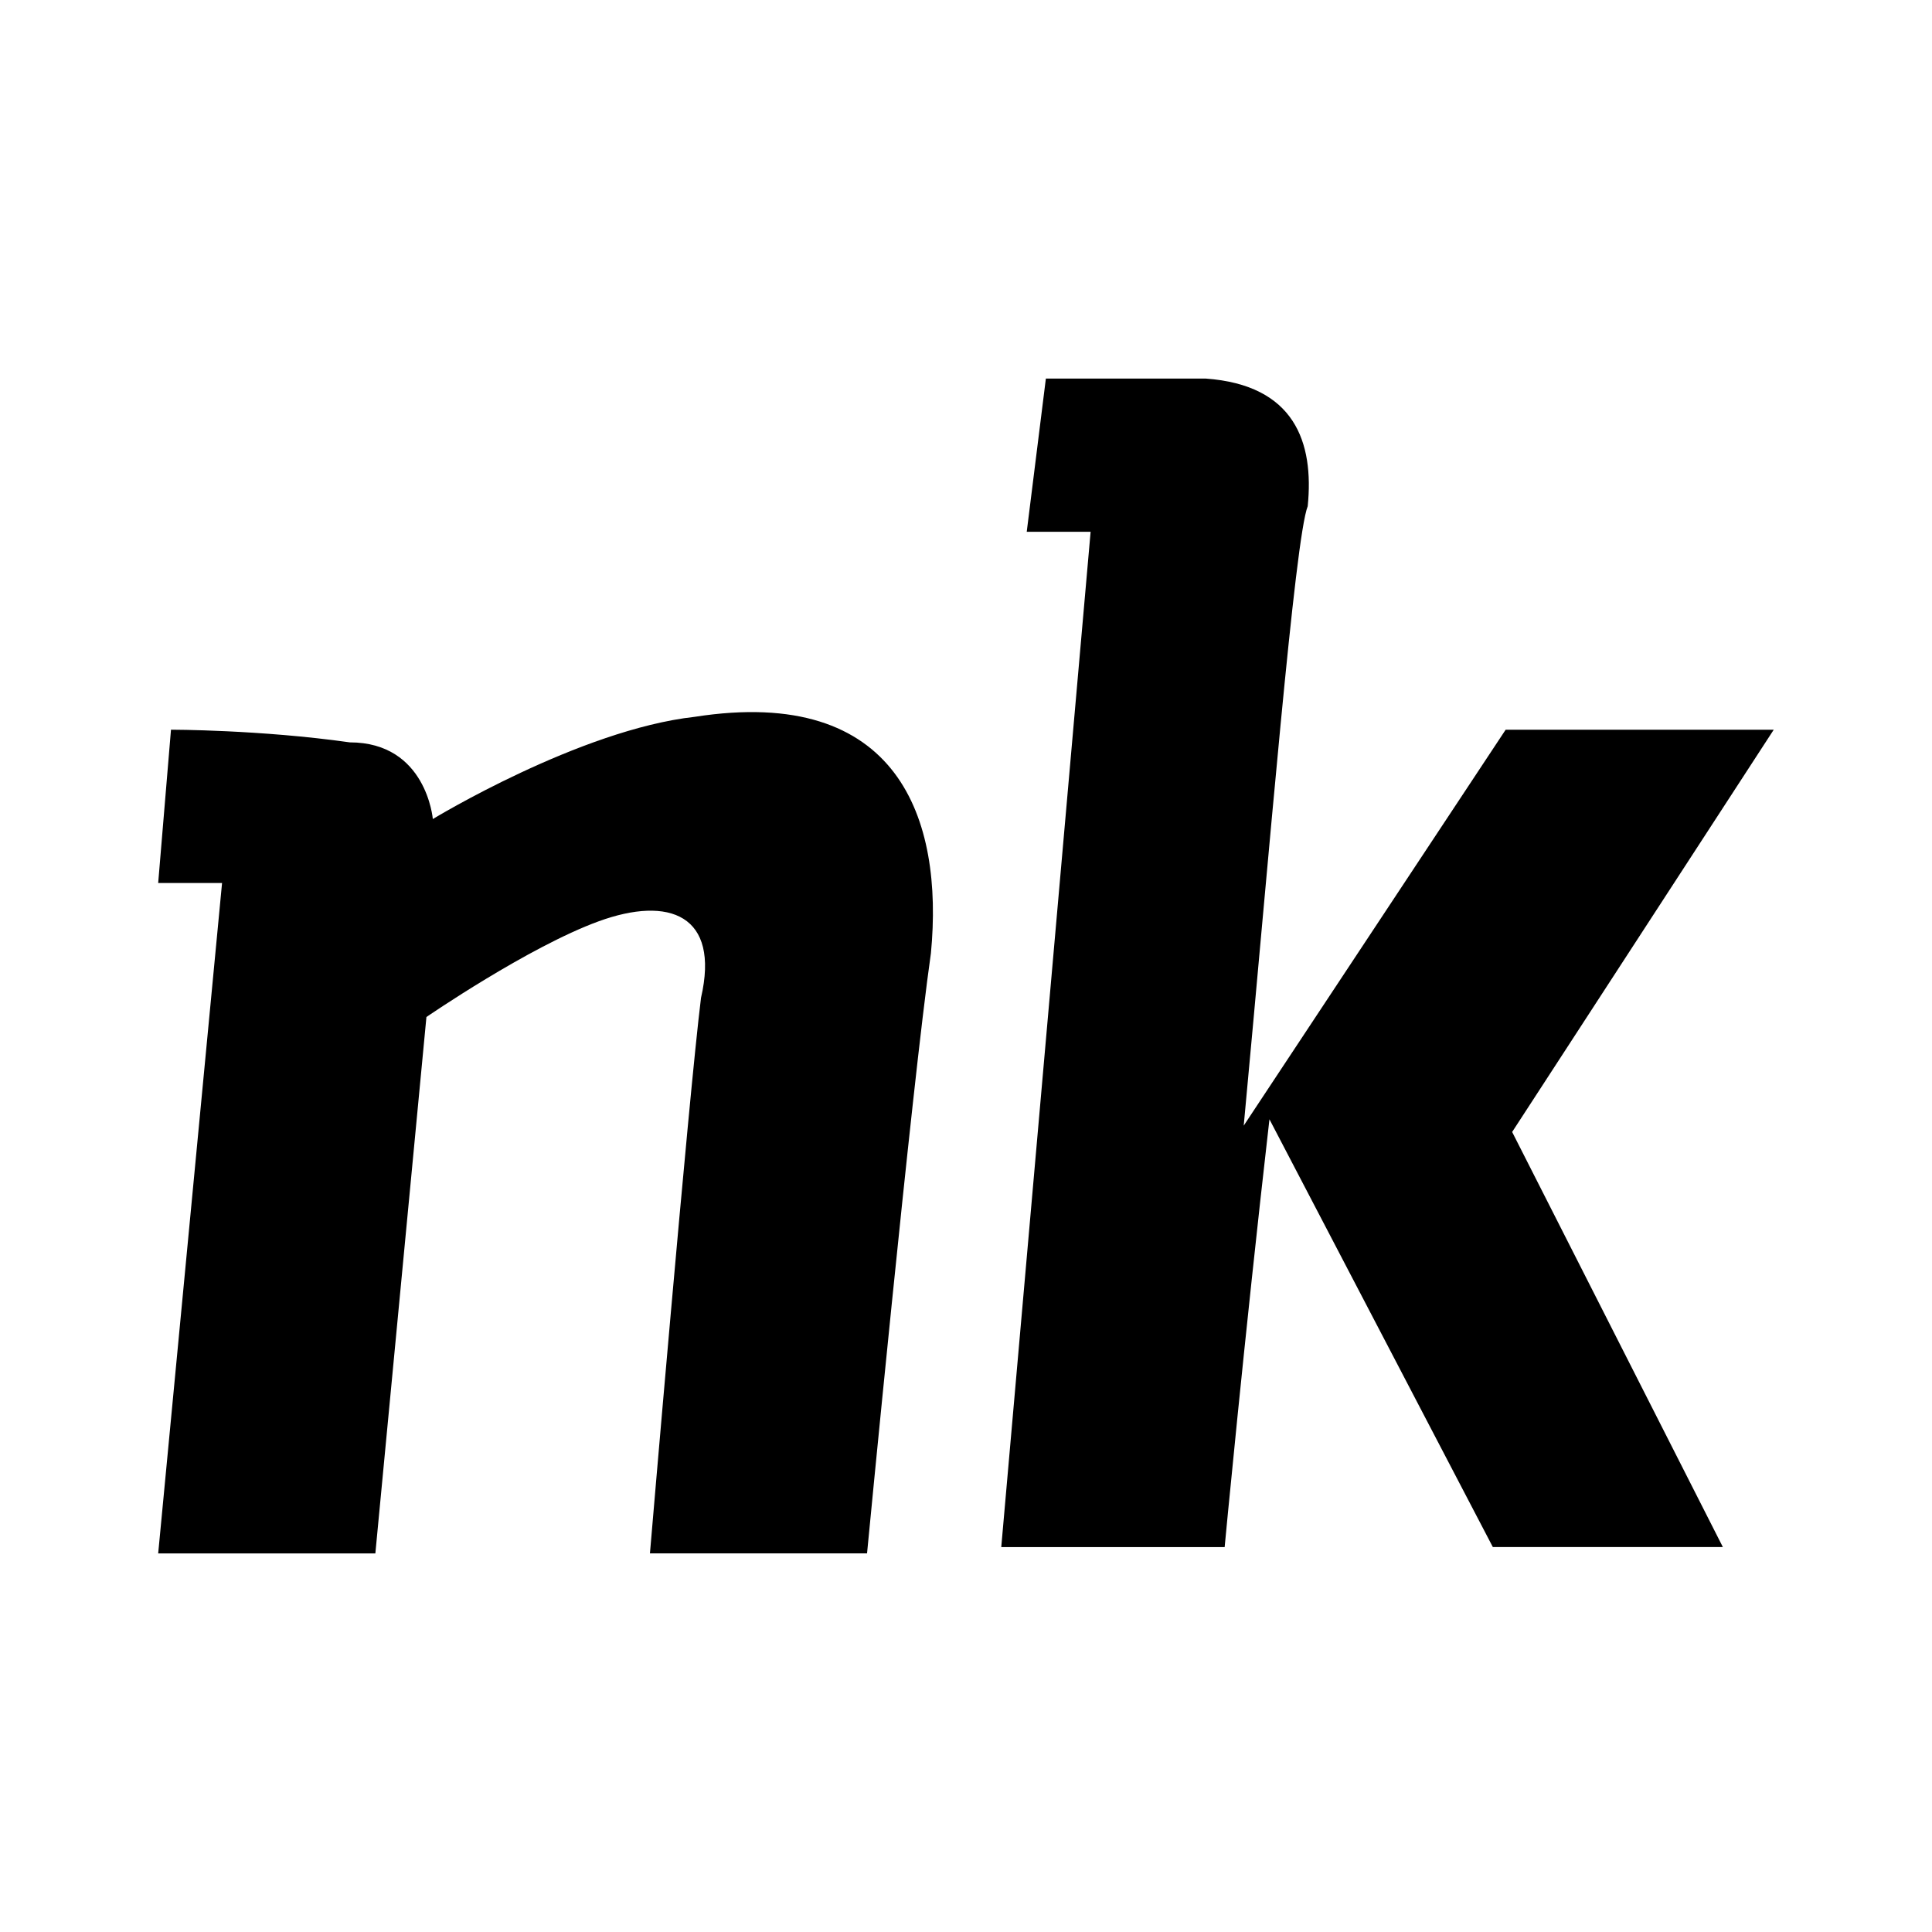 <svg width="32" height="32" xmlns="http://www.w3.org/2000/svg"><g fill-rule="evenodd"><path d="M2.832 12.087l-.212 2.538h1.058L2.62 25.73h3.597l.846-8.885s1.692-1.163 2.855-1.586c1.164-.424 2.01-.107 1.693 1.268-.21 1.692-.846 9.202-.846 9.202h3.596s.74-7.72 1.058-9.942c.212-2.22-.53-4.442-3.913-3.914-1.904.212-4.337 1.693-4.337 1.693s-.105-1.27-1.375-1.27c-1.48-.21-2.96-.21-2.96-.21M29.38 12.087h-4.442L20.6 18.644c.425-4.547.848-9.73 1.06-10.26.105-1.056-.212-2.008-1.693-2.114h-2.644l-.317 2.538h1.058l-1.48 16.817h3.7s.318-3.386.742-7.086l3.7 7.085h3.81l-3.49-6.875 4.333-6.663z"/></g></svg>